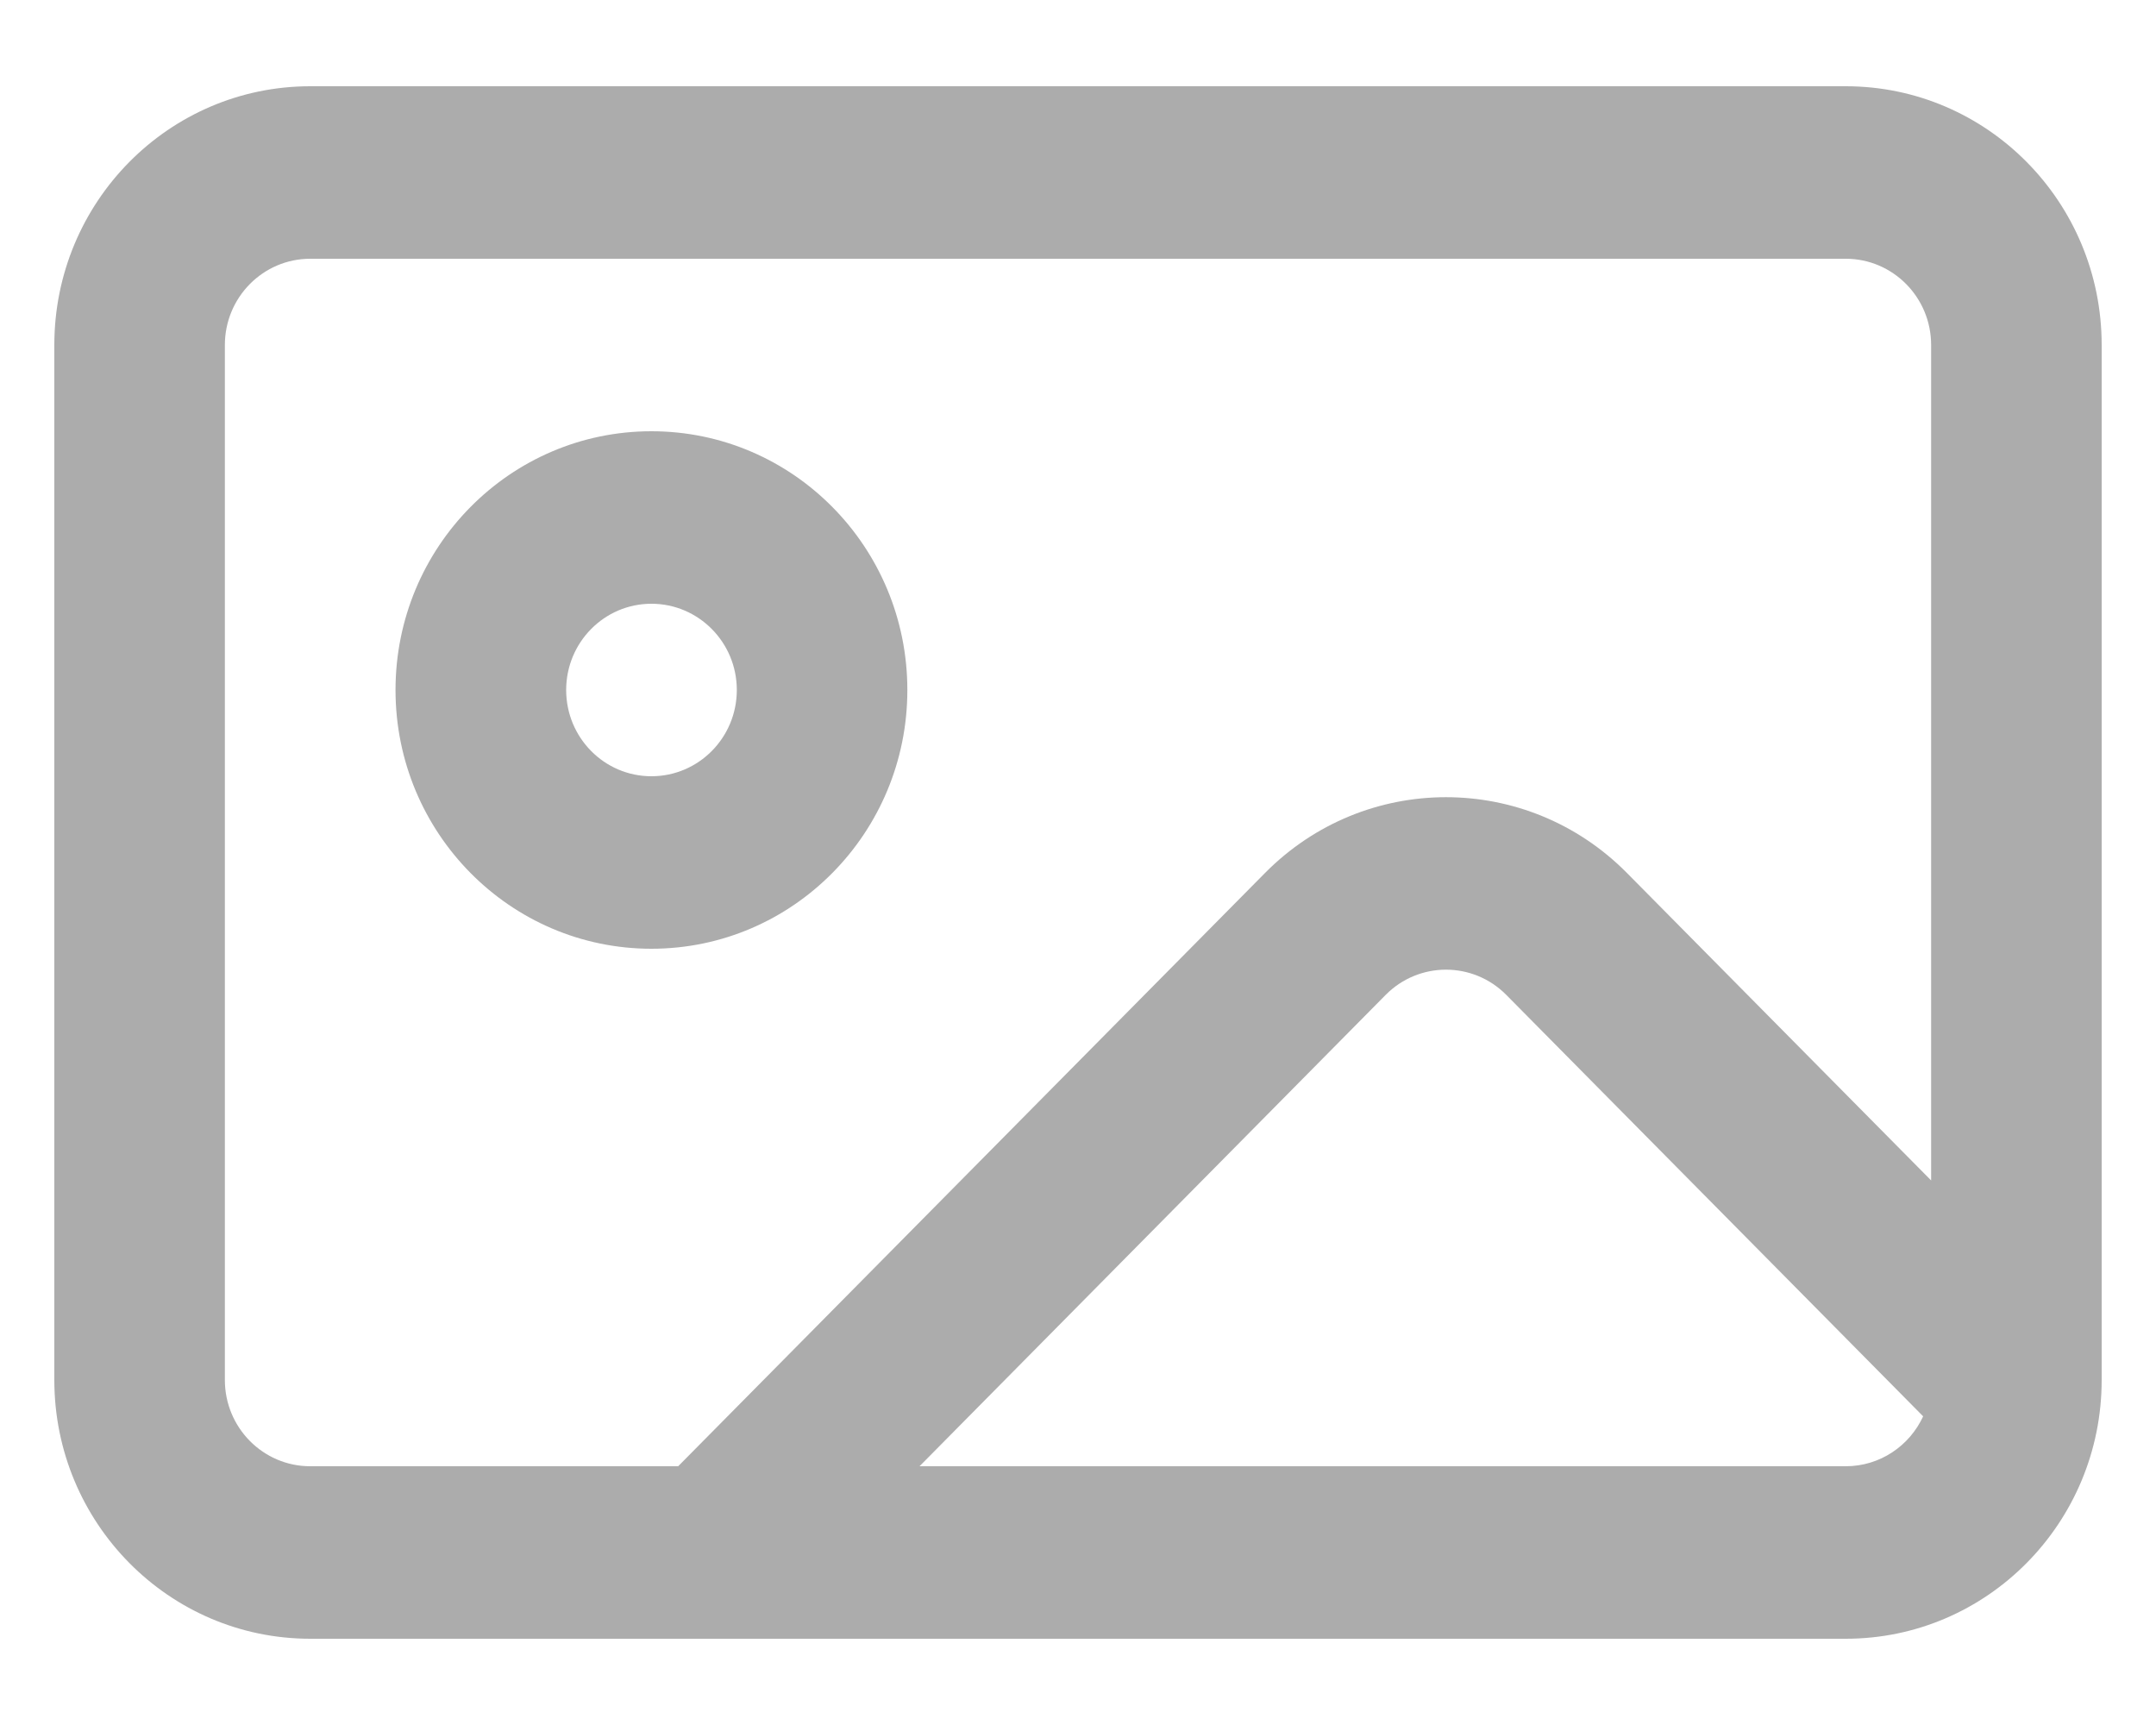 <svg xmlns="http://www.w3.org/2000/svg" width="20" height="16" viewBox="0 0 20 16" fill="#ACACAC">
  <path fill-rule="evenodd" clip-rule="evenodd" d="M6.043 4C4.732 4 3.669 5.074 3.669 6.4C3.669 7.725 4.732 8.8 6.043 8.8C7.354 8.8 8.417 7.725 8.417 6.4C8.417 5.074 7.354 4 6.043 4ZM5.252 6.4C5.252 5.958 5.606 5.6 6.043 5.6C6.48 5.6 6.835 5.958 6.835 6.4C6.835 6.842 6.48 7.2 6.043 7.2C5.606 7.2 5.252 6.842 5.252 6.4Z" />
  <path fill-rule="evenodd" clip-rule="evenodd" d="M2.878 0.8C1.567 0.8 0.504 1.874 0.504 3.2V12.8C0.504 14.125 1.567 15.2 2.878 15.2H17.122C18.433 15.2 19.496 14.125 19.496 12.8V3.2C19.496 1.874 18.433 0.8 17.122 0.8H2.878ZM17.122 2.4H2.878C2.441 2.4 2.086 2.758 2.086 3.2V12.8C2.086 13.242 2.441 13.6 2.878 13.6H6.291L11.735 8.097C12.662 7.16 14.165 7.16 15.092 8.097L17.914 10.949V3.2C17.914 2.758 17.559 2.4 17.122 2.4ZM17.122 13.6H8.53L12.854 9.228C13.163 8.916 13.664 8.916 13.973 9.228L17.84 13.137C17.714 13.41 17.44 13.6 17.122 13.6Z" />
</svg>